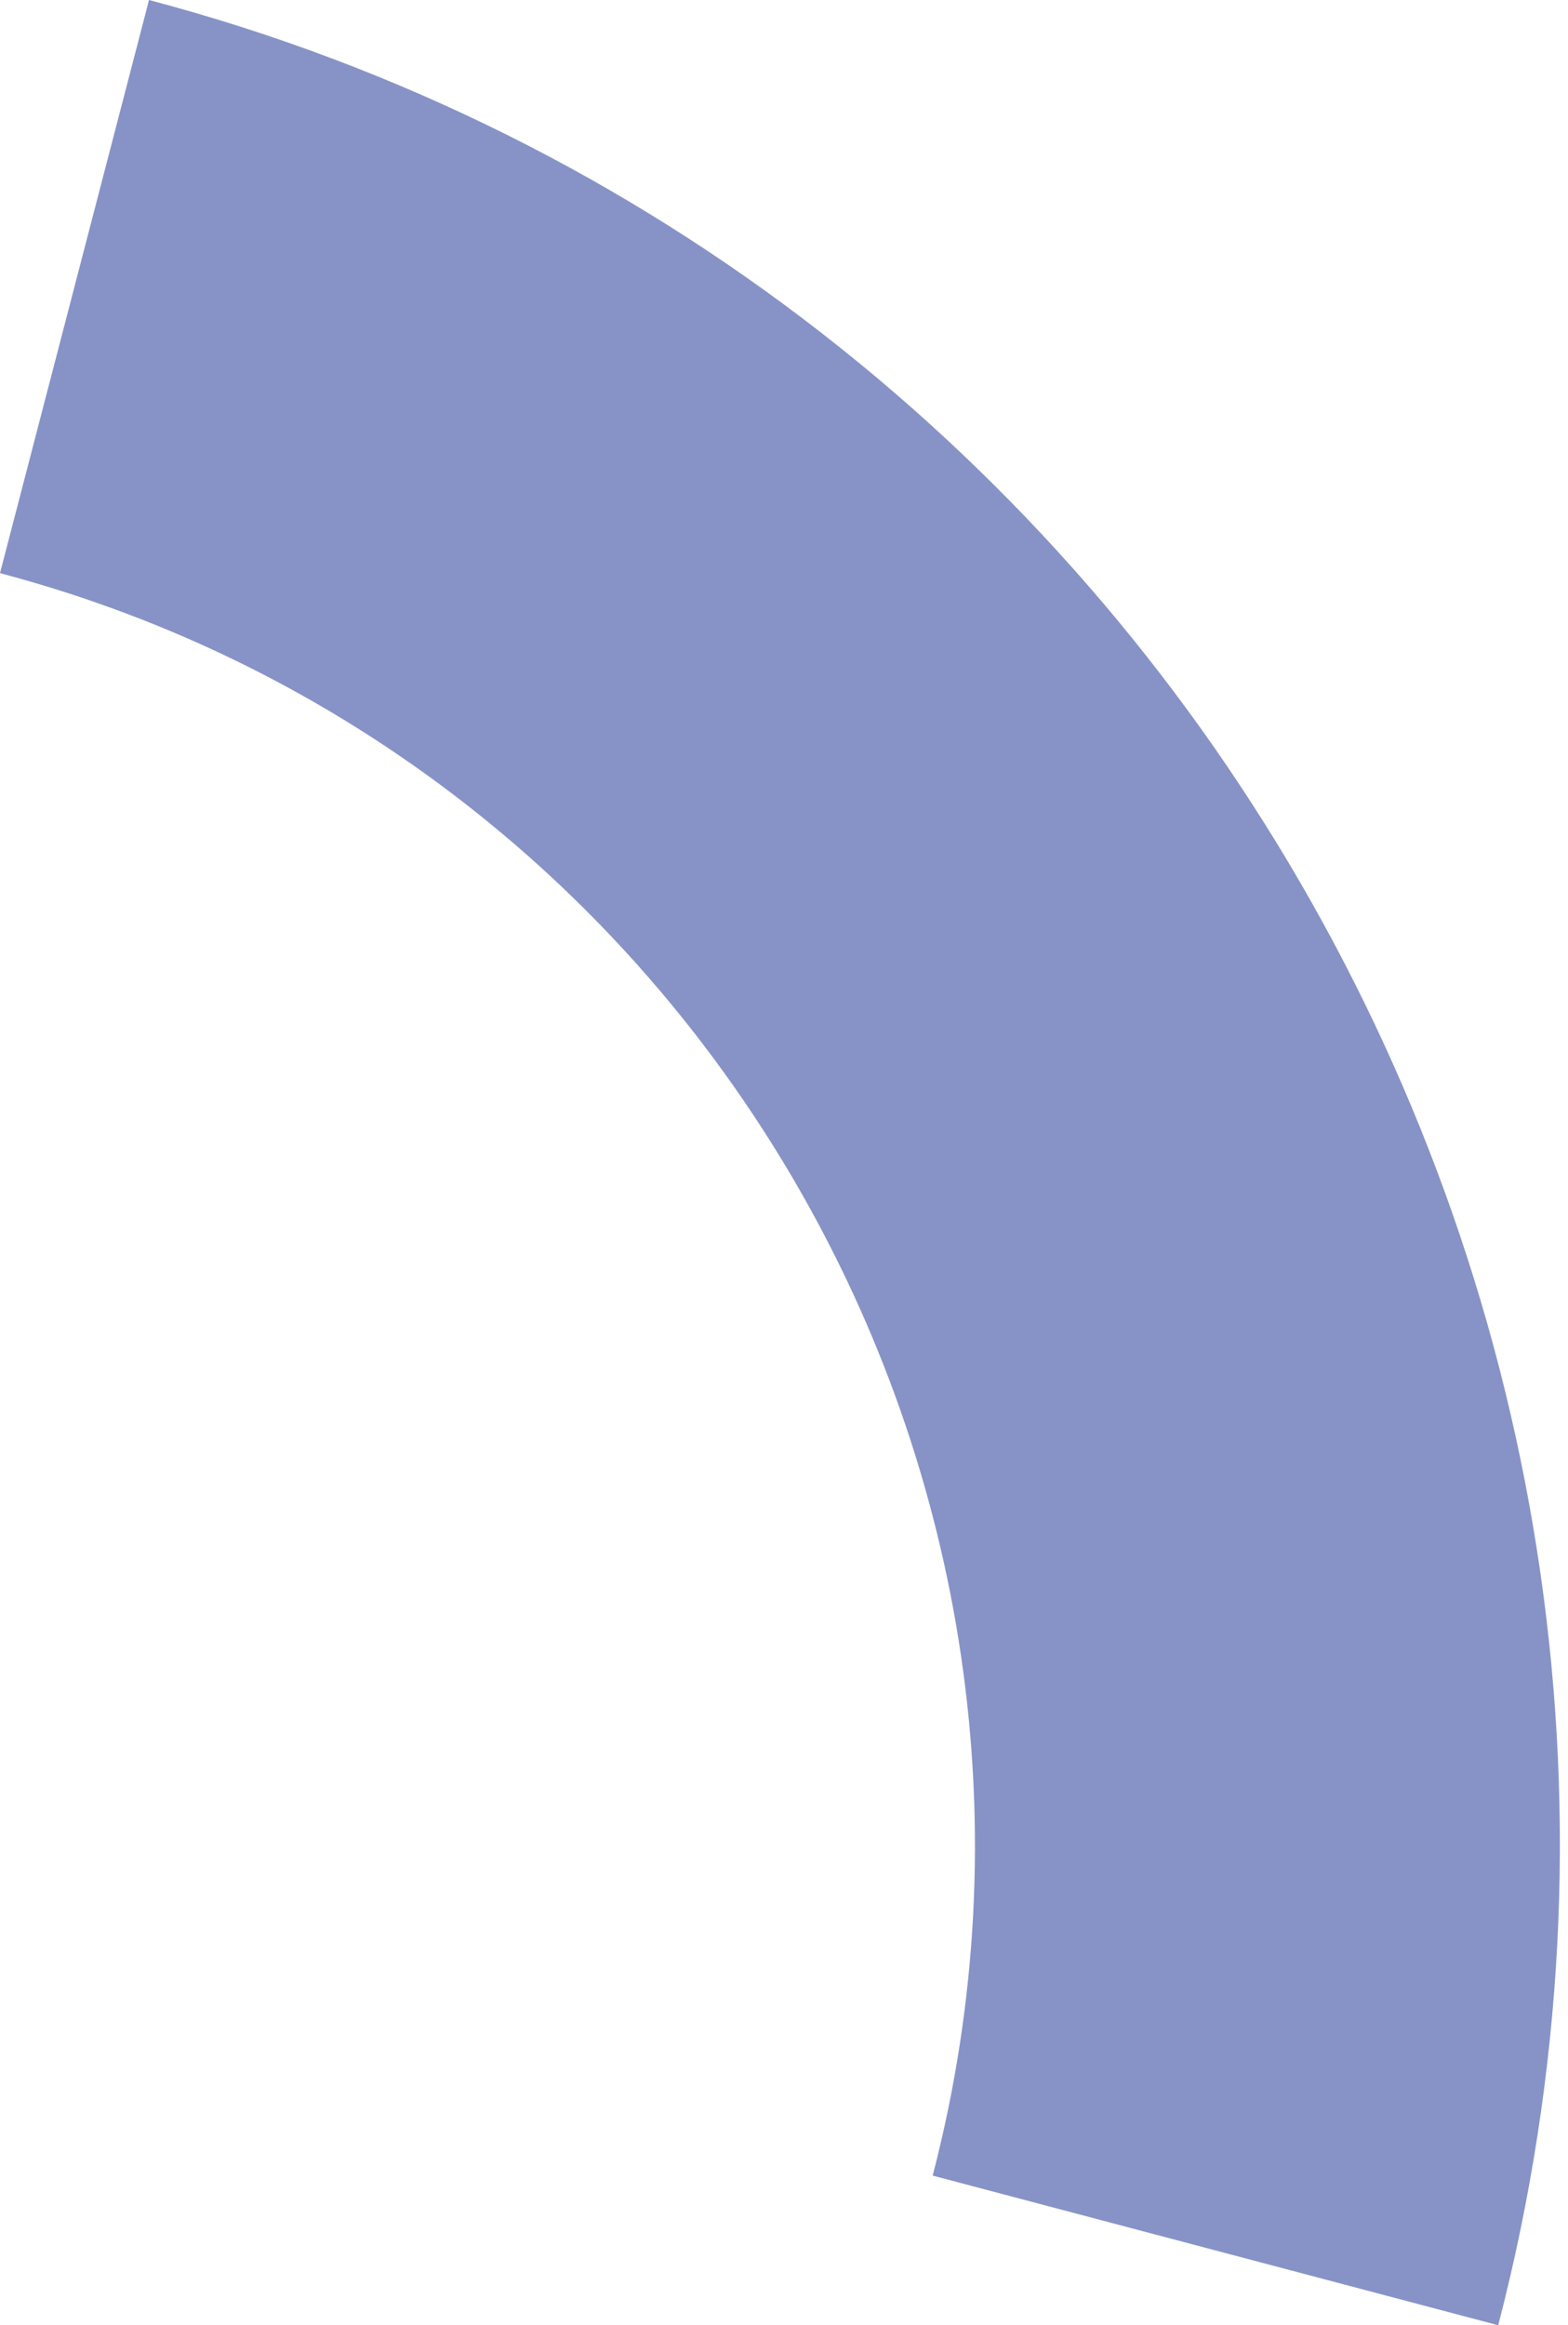 <svg width="112" height="166" viewBox="0 0 112 166" fill="none" xmlns="http://www.w3.org/2000/svg">
<path fill-rule="evenodd" clip-rule="evenodd" d="M10.644 0C82.599 19.03 125.839 93.634 107.014 166.002L66.621 155.319C79.581 105.497 49.596 54.034 0 40.917L10.644 0Z" fill="#8793C7"/>
</svg>
